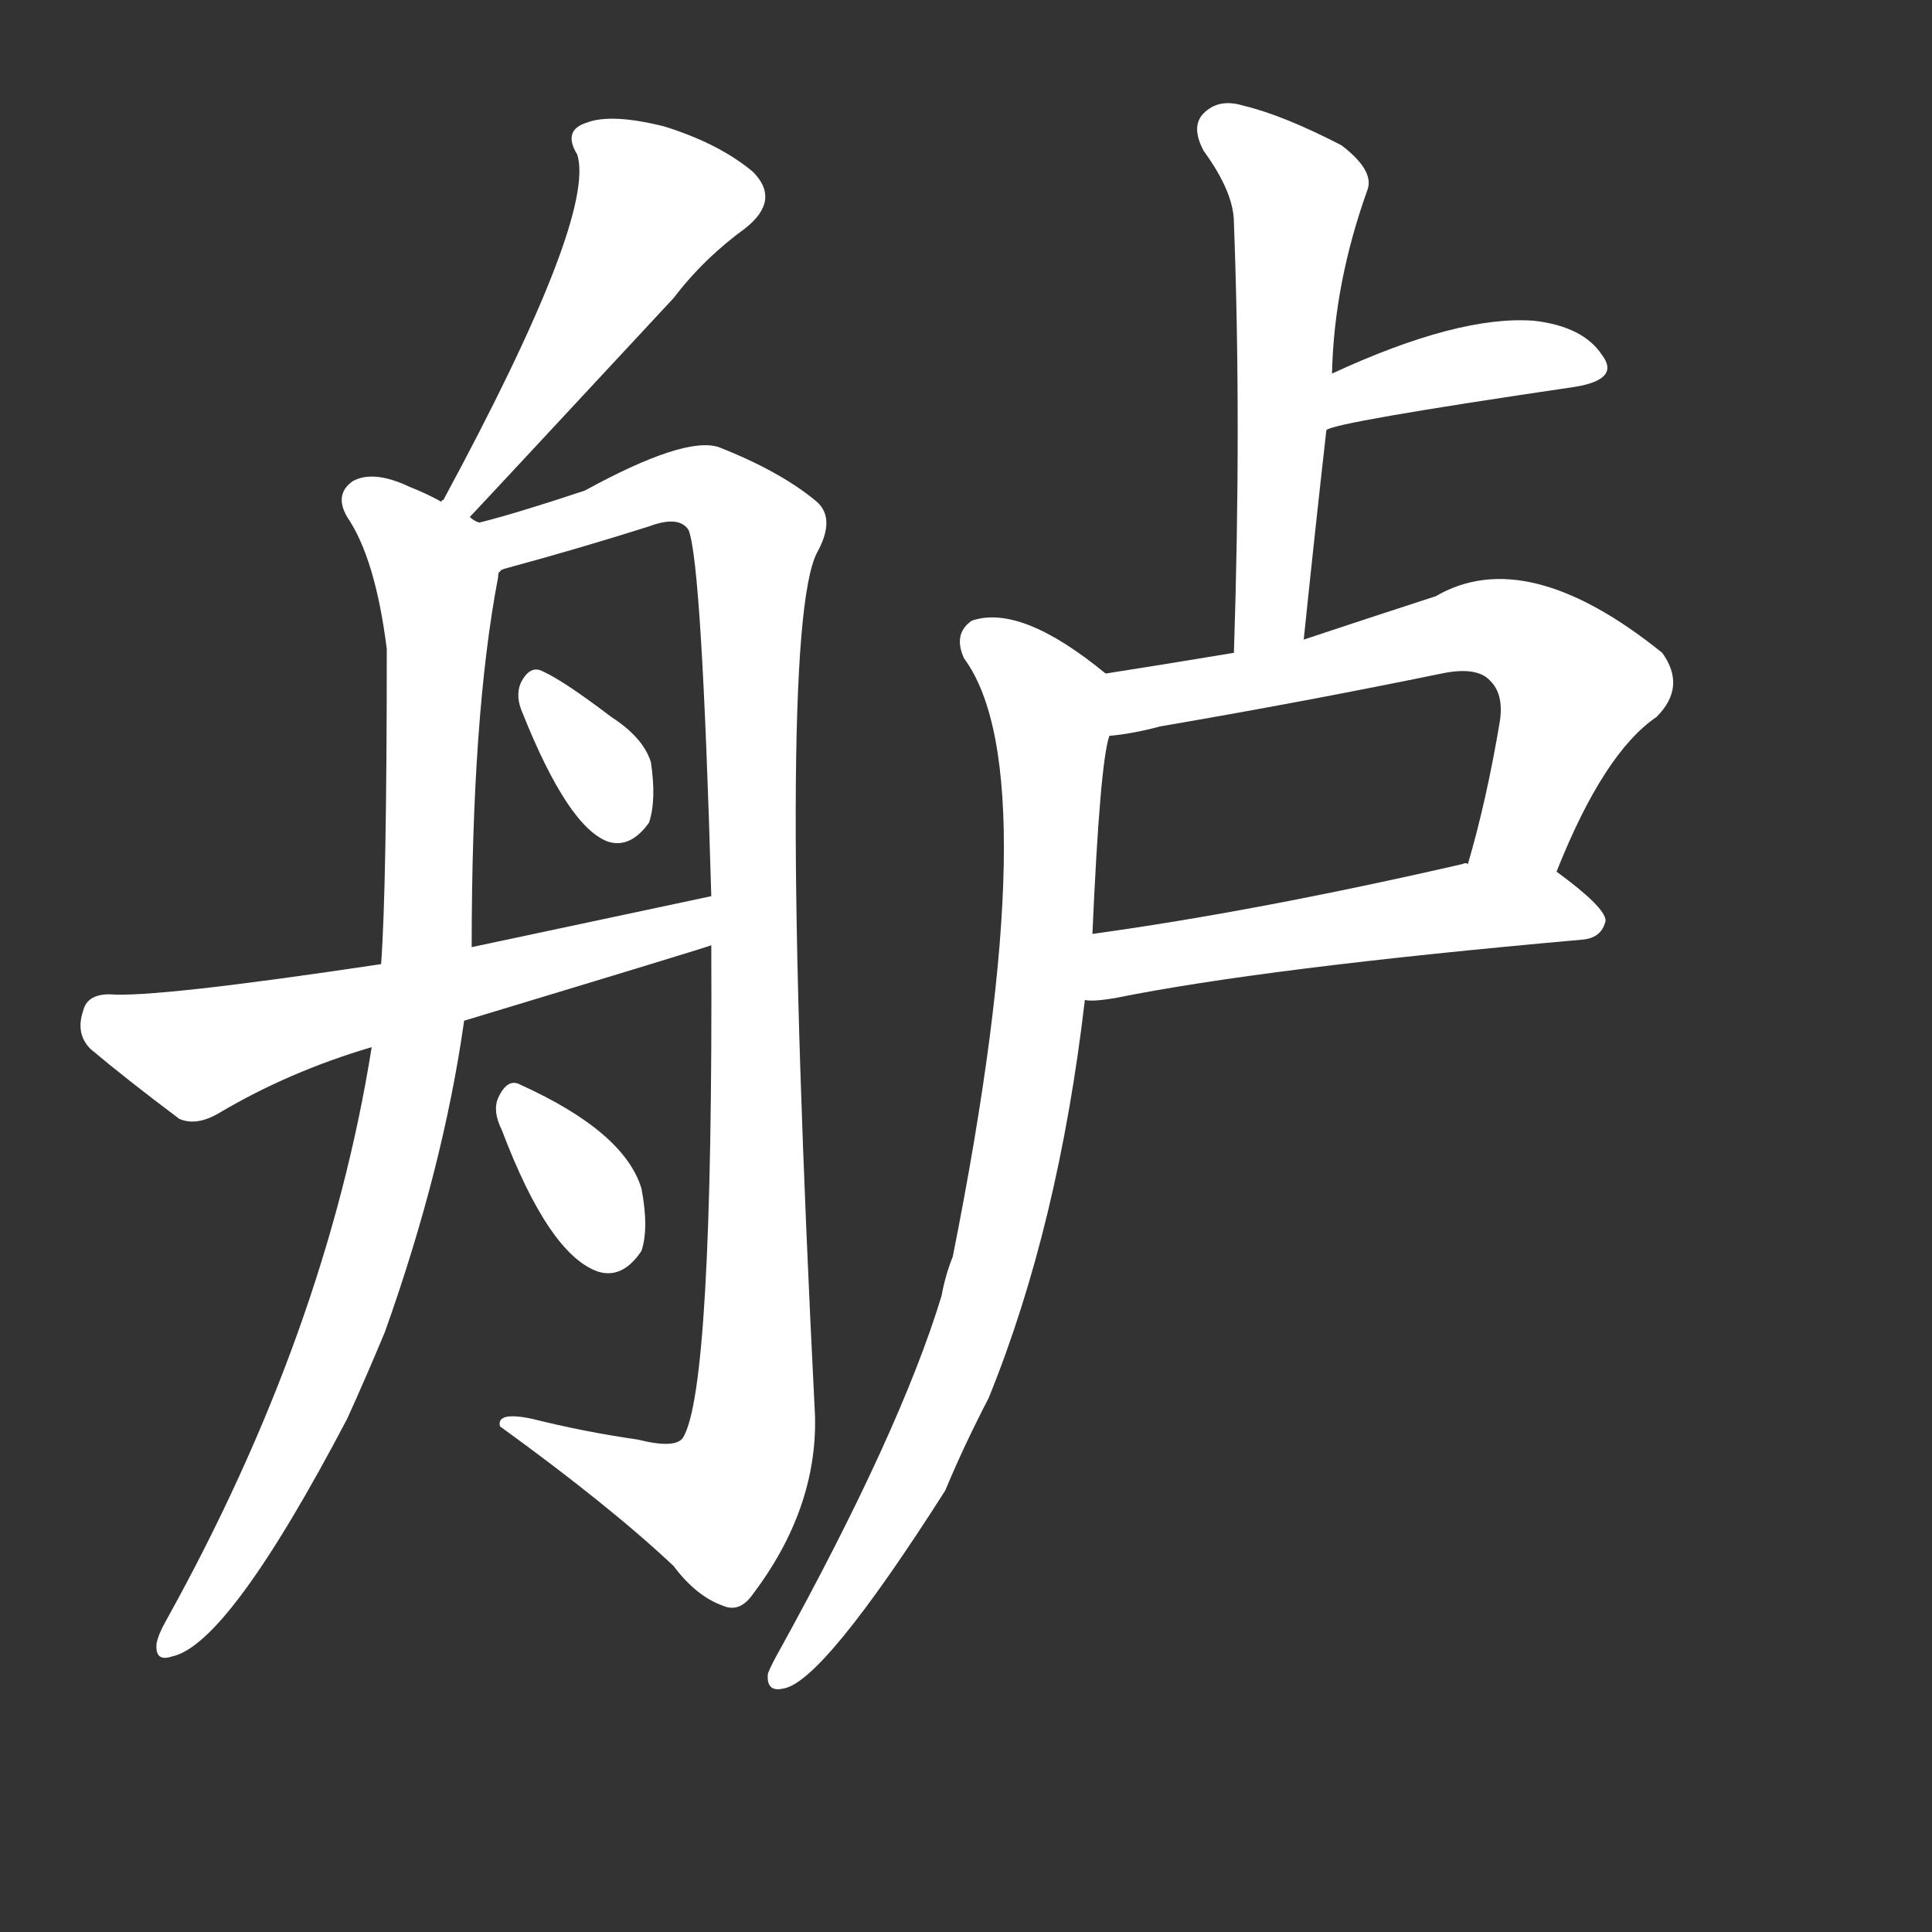 <svg version="1.1" viewBox="0 0 1024 1024" xmlns="http://www.w3.org/2000/svg">
  <rect x="0" y="0" width="1024" height="1024" fill="#333333" stroke="none"/>
  <g transform="scale(1, -1) translate(0, -900)">
    <style type="text/css">
        .stroke1 {fill: #FFFFFF;}
        .stroke2 {fill: #FFFFFF;}
        .stroke3 {fill: #FFFFFF;}
        .stroke4 {fill: #FFFFFF;}
        .stroke5 {fill: #FFFFFF;}
        .stroke6 {fill: #FFFFFF;}
        .stroke7 {fill: #FFFFFF;}
        .stroke8 {fill: #FFFFFF;}
        .stroke9 {fill: #FFFFFF;}
        .stroke10 {fill: #FFFFFF;}
        .stroke11 {fill: #FFFFFF;}
        .stroke12 {fill: #FFFFFF;}
        .stroke13 {fill: #FFFFFF;}
        .stroke14 {fill: #FFFFFF;}
        .stroke15 {fill: #FFFFFF;}
        .stroke16 {fill: #FFFFFF;}
        .stroke17 {fill: #FFFFFF;}
        .stroke18 {fill: #FFFFFF;}
        .stroke19 {fill: #FFFFFF;}
        .stroke20 {fill: #FFFFFF;}
        text {
            font-family: Helvetica;
            font-size: 50px;
            fill: #FFFFFF;}
            paint-order: stroke;
            stroke: #000000;
            stroke-width: 4px;
            stroke-linecap: butt;
            stroke-linejoin: miter;
            font-weight: 800;
        }
    </style>

    <path d="M 249 626 Q 252 629 357 742 Q 373 763 395 779 Q 414 794 399 809 Q 381 824 352 833 Q 324 840 311 835 Q 298 831 306 818 Q 316 785 235 635 Q 234 635 234 634 C 219 608 228 604 249 626 Z" class="stroke1"/>
    <path d="M 254 623 Q 251 624 249 626 L 234 634 Q 227 638 217 642 Q 198 651 187 645 Q 177 638 184 626 Q 199 604 205 556 Q 205 430 202 389 L 197 345 Q 173 194 88 41 Q 84 34 83 29 Q 82 19 91 22 Q 121 28 184 148 Q 194 170 204 194 Q 235 281 246 359 L 250 398 Q 250 521 264 594 Q 264 597 265 597 C 269 615 269 615 254 623 Z" class="stroke2"/>
    <path d="M 377 399 Q 378 164 362 138 Q 358 132 338 137 Q 310 141 282 148 Q 263 152 265 144 Q 323 102 357 70 Q 369 54 383 49 Q 392 45 399 55 Q 433 100 432 149 Q 411 564 433 607 Q 443 625 433 634 Q 414 650 381 663 Q 363 669 310 640 Q 274 628 254 623 C 225 615 236 588 265 597 Q 265 598 269 599 Q 306 609 344 621 Q 360 627 365 619 Q 372 601 377 425 L 377 399 Z" class="stroke3"/>
    <path d="M 277 522 Q 301 462 322 454 Q 334 450 344 464 Q 348 476 345 496 Q 341 509 324 520 Q 299 539 288 544 Q 281 548 276 538 Q 273 531 277 522 Z" class="stroke4"/>
    <path d="M 246 359 Q 375 398 377 399 C 406 408 406 431 377 425 Q 316 412 250 398 L 202 389 Q 82 371 58 373 Q 46 373 44 364 Q 40 352 48 344 Q 67 328 95 307 Q 104 303 116 310 Q 153 332 197 345 L 246 359 Z" class="stroke5"/>
    <path d="M 266 301 Q 291 235 317 226 Q 330 222 340 237 Q 344 249 340 270 Q 331 300 276 325 Q 269 329 264 318 Q 261 311 266 301 Z" class="stroke6"/>
    <path d="M 706 702 Q 707 750 725 800 Q 728 810 711 823 Q 680 839 659 844 Q 646 848 638 840 Q 631 833 638 820 Q 654 798 654 782 Q 658 676 654 554 C 653 524 688 531 691 561 Q 697 619 703 672 L 706 702 Z" class="stroke7"/>
    <path d="M 703 672 Q 706 676 835 695 Q 859 699 849 712 Q 839 727 813 730 Q 773 733 706 702 C 679 690 675 661 703 672 Z" class="stroke8"/>
    <path d="M 654 554 Q 618 548 586 543 C 556 538 558 506 588 510 Q 600 511 615 515 Q 691 528 764 543 Q 783 547 790 539 Q 797 532 795 518 Q 788 476 778 442 C 770 413 814 410 825 438 Q 850 501 878 520 Q 894 536 881 554 Q 809 612 761 584 Q 724 572 691 561 L 654 554 Z" class="stroke9"/>
    <path d="M 575 370 Q 579 369 591 371 Q 670 387 839 402 Q 849 403 851 412 Q 851 419 825 438 C 813 447 808 446 778 442 Q 777 443 775 442 Q 666 417 579 405 C 549 401 545 370 575 370 Z" class="stroke10"/>
    <path d="M 586 543 Q 541 580 515 571 Q 505 564 511 551 Q 556 490 505 234 Q 501 224 499 213 Q 477 141 413 25 Q 409 18 407 13 Q 406 3 415 5 Q 436 8 501 110 Q 511 134 524 159 Q 561 250 575 370 L 579 405 Q 583 496 588 510 C 593 538 593 538 586 543 Z" class="stroke11"/>
</g></svg>